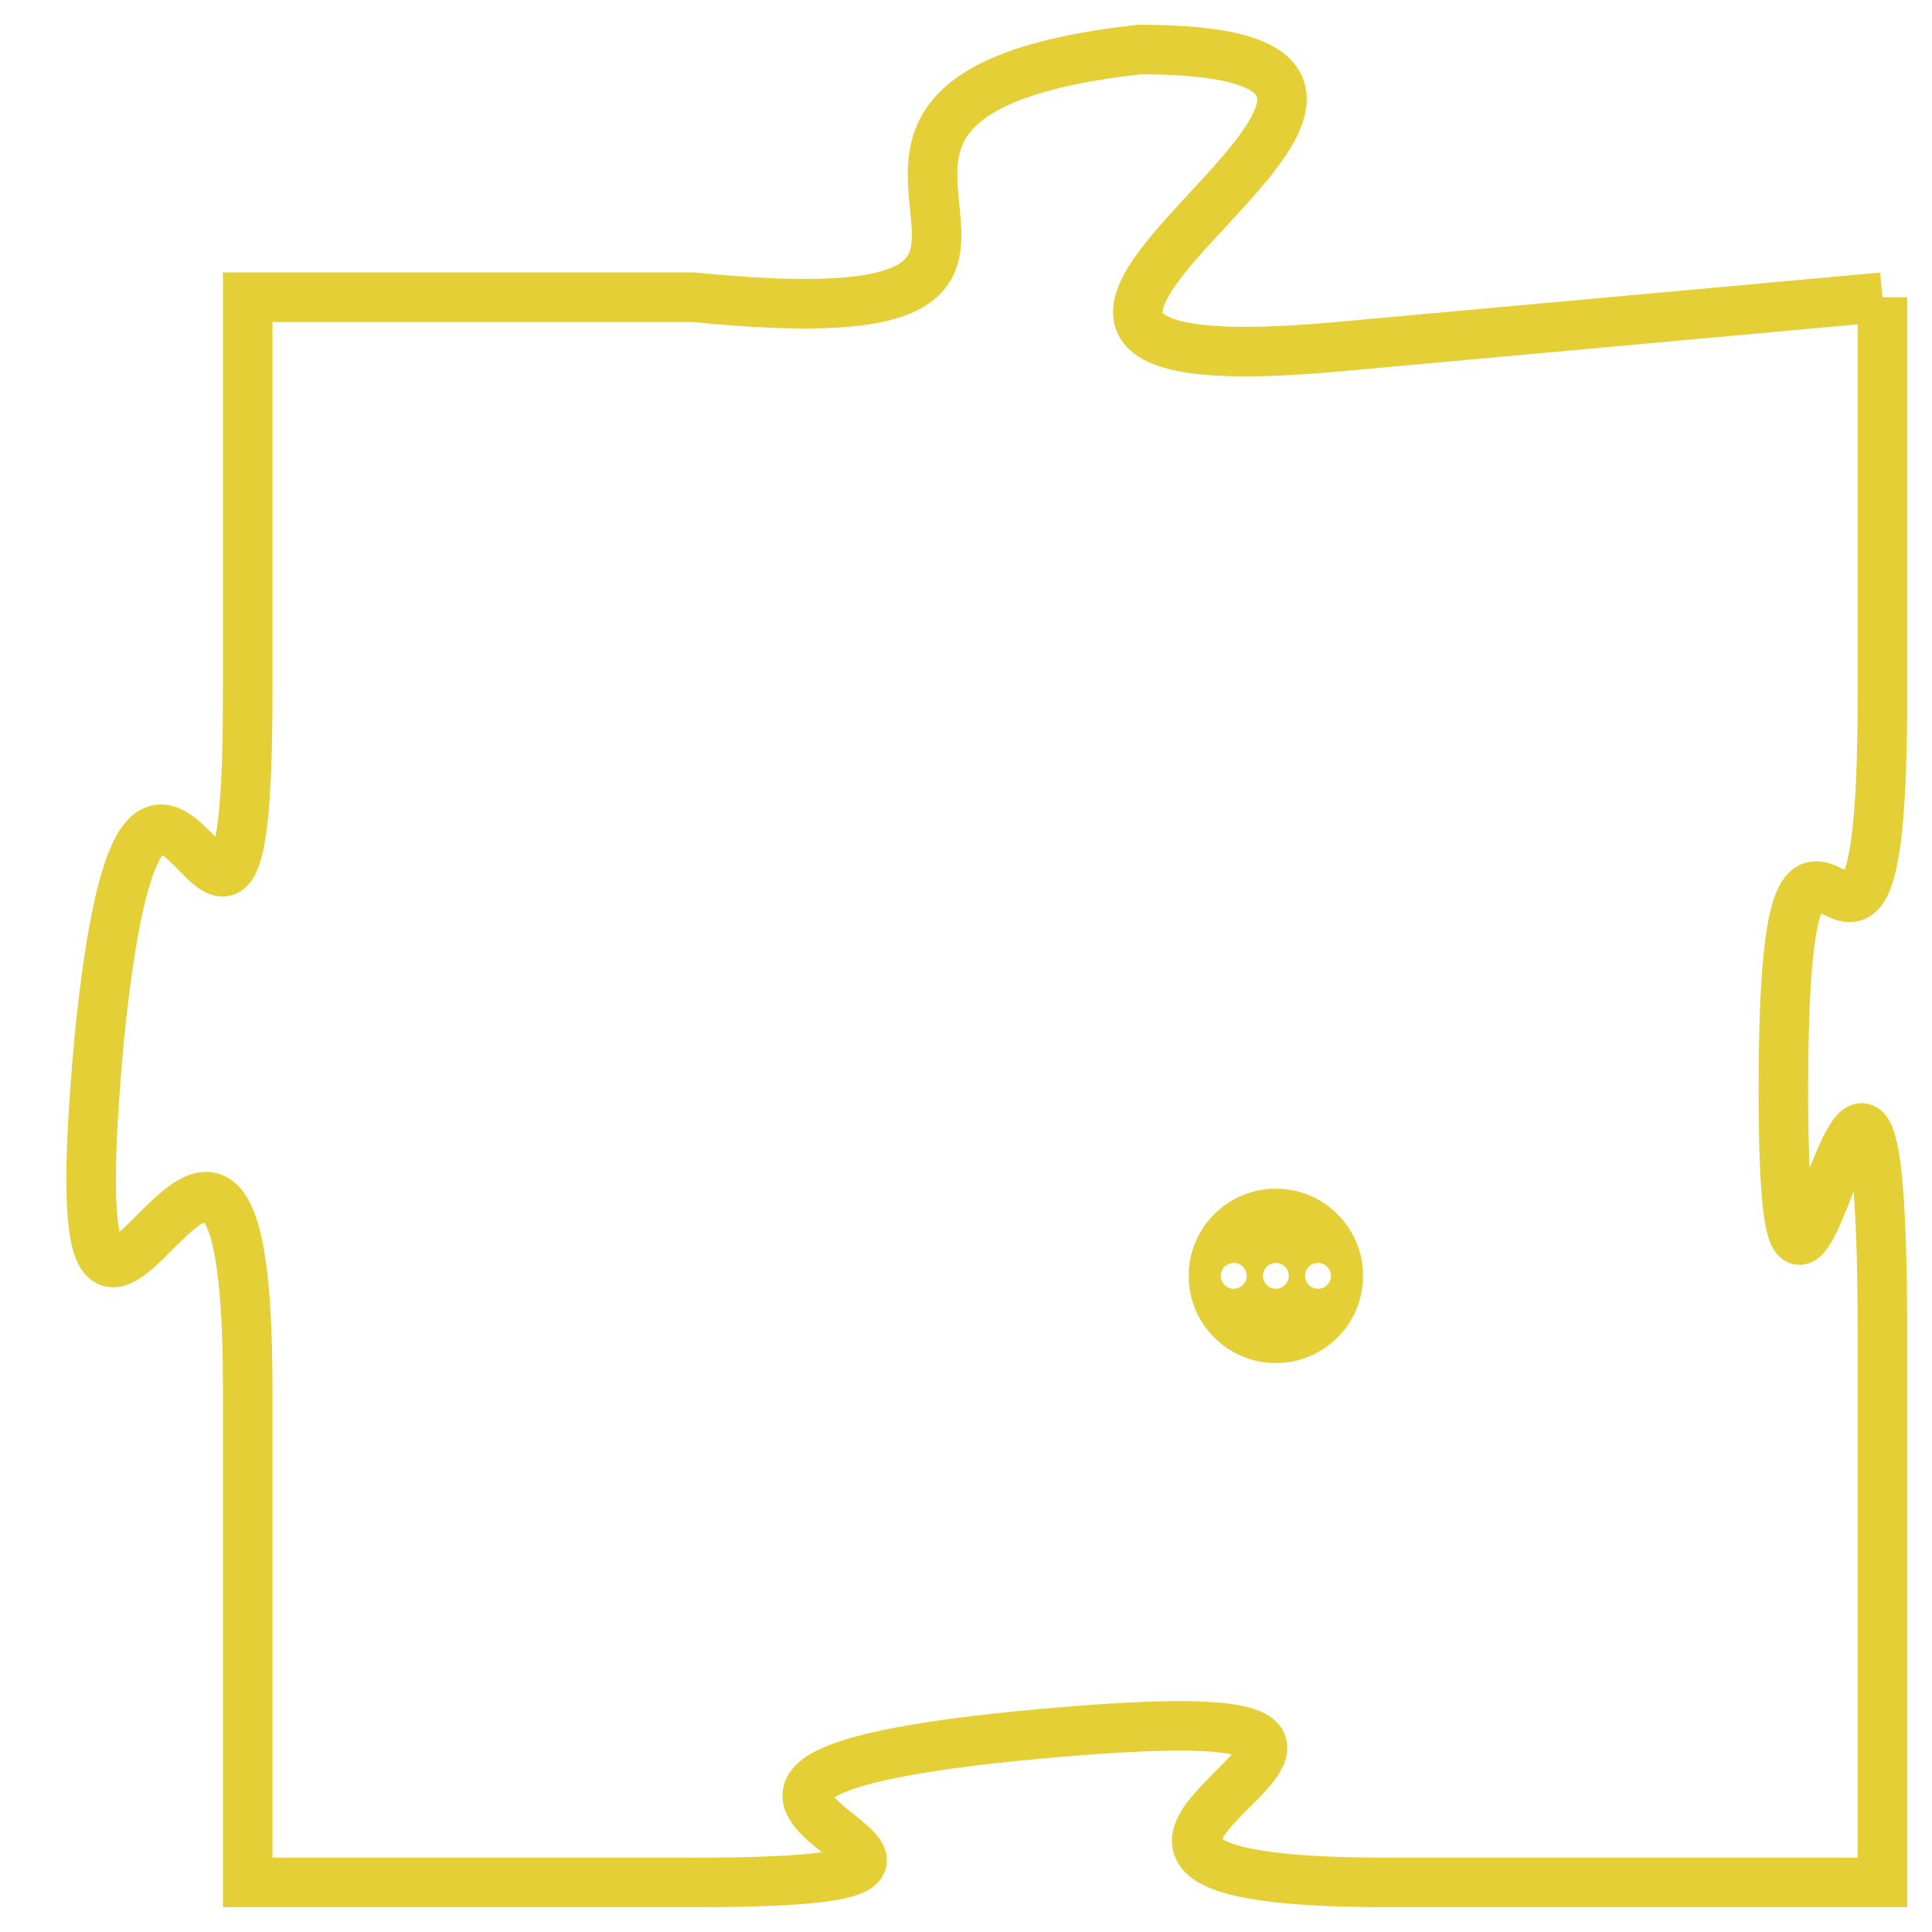 <svg version="1.1" xmlns="http://www.w3.org/2000/svg" xmlns:xlink="http://www.w3.org/1999/xlink" fill="transparent" x="0" y="0" width="350" height="350" preserveAspectRatio="xMinYMin slice"><style type="text/css">.links{fill:transparent;stroke: #E4CF37;}.links:hover{fill:#63D272; opacity:0.4;}</style><defs><g id="allt"><path id="t601" d="M2706,128 L2695,129 C2684,130 2700,123 2691,123 C2682,124 2692,129 2682,128 L2673,128 2673,128 L2673,136 C2673,145 2671,133 2670,143 C2669,154 2673,140 2673,150 L2673,160 2673,160 L2682,160 C2691,160 2678,158 2689,157 C2700,156 2686,160 2696,160 L2706,160 2706,160 L2706,149 C2706,138 2704,153 2704,144 C2704,135 2706,145 2706,136 L2706,128"/></g><clipPath id="c" clipRule="evenodd" fill="transparent"><use href="#t601"/></clipPath></defs><svg viewBox="2668 122 39 39" preserveAspectRatio="xMinYMin meet"><svg width="4380" height="2430"><g><image crossorigin="anonymous" x="0" y="0" href="https://nftpuzzle.license-token.com/assets/completepuzzle.svg" width="100%" height="100%" /><g class="links"><use href="#t601"/></g></g></svg><svg x="2692" y="146" height="9%" width="9%" viewBox="0 0 330 330"><g><a xlink:href="https://nftpuzzle.license-token.com/" class="links"><title>See the most innovative NFT based token software licensing project</title><path fill="#E4CF37" id="more" d="M165,0C74.019,0,0,74.019,0,165s74.019,165,165,165s165-74.019,165-165S255.981,0,165,0z M85,190 c-13.785,0-25-11.215-25-25s11.215-25,25-25s25,11.215,25,25S98.785,190,85,190z M165,190c-13.785,0-25-11.215-25-25 s11.215-25,25-25s25,11.215,25,25S178.785,190,165,190z M245,190c-13.785,0-25-11.215-25-25s11.215-25,25-25 c13.785,0,25,11.215,25,25S258.785,190,245,190z"></path></a></g></svg></svg></svg>
